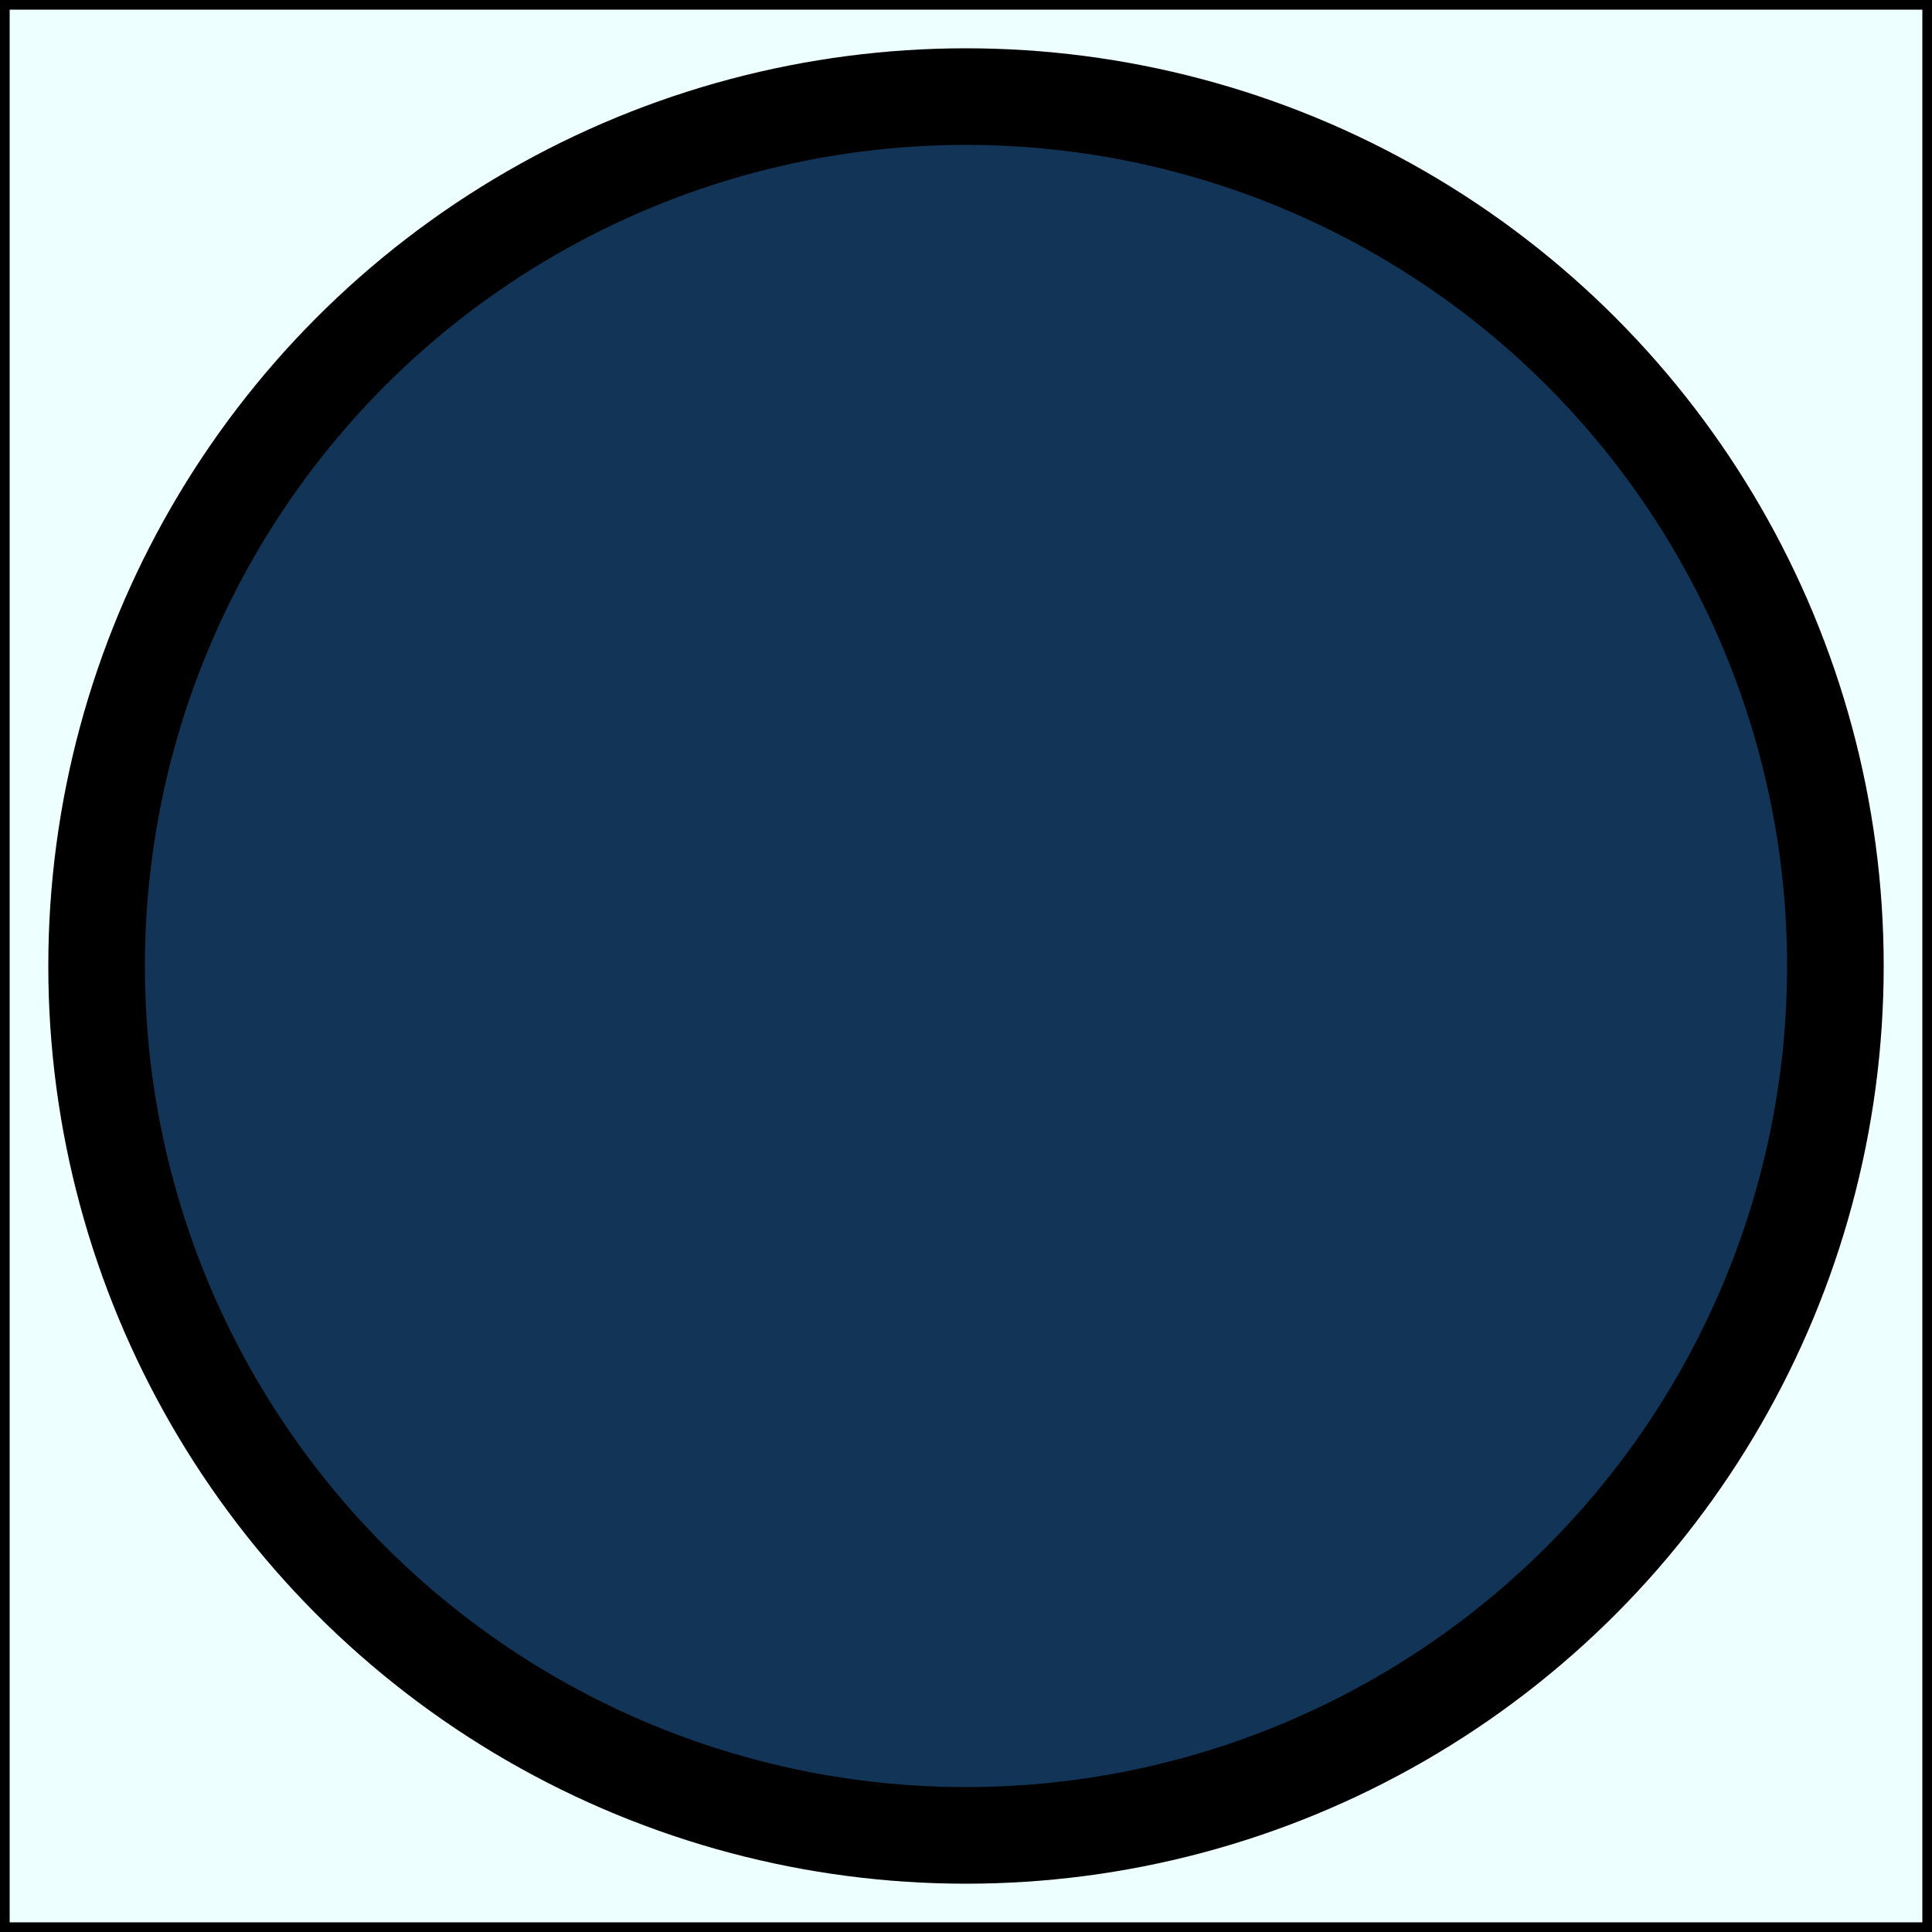 <svg version="1.1" width="100" height="100" xmlns="http://www.w3.org/2000/svg">
	<rect width="100%" height="100%" fill="#808080" stroke="none"/>
	<path stroke="#000000" stroke-width="1" fill="#EEFFFF" d="M 0 0 h 100 v 100 h -100 Z"/>
	<g id="inner" fill="#123456">
		<circle cx="50" cy="50" r="45" />
	</g>
	<g id="border">
		<circle cx="50" cy="50" r="45" fill="none" stroke="#000000" stroke-linejoin="round" stroke-width="5"/>
	</g>
</svg>